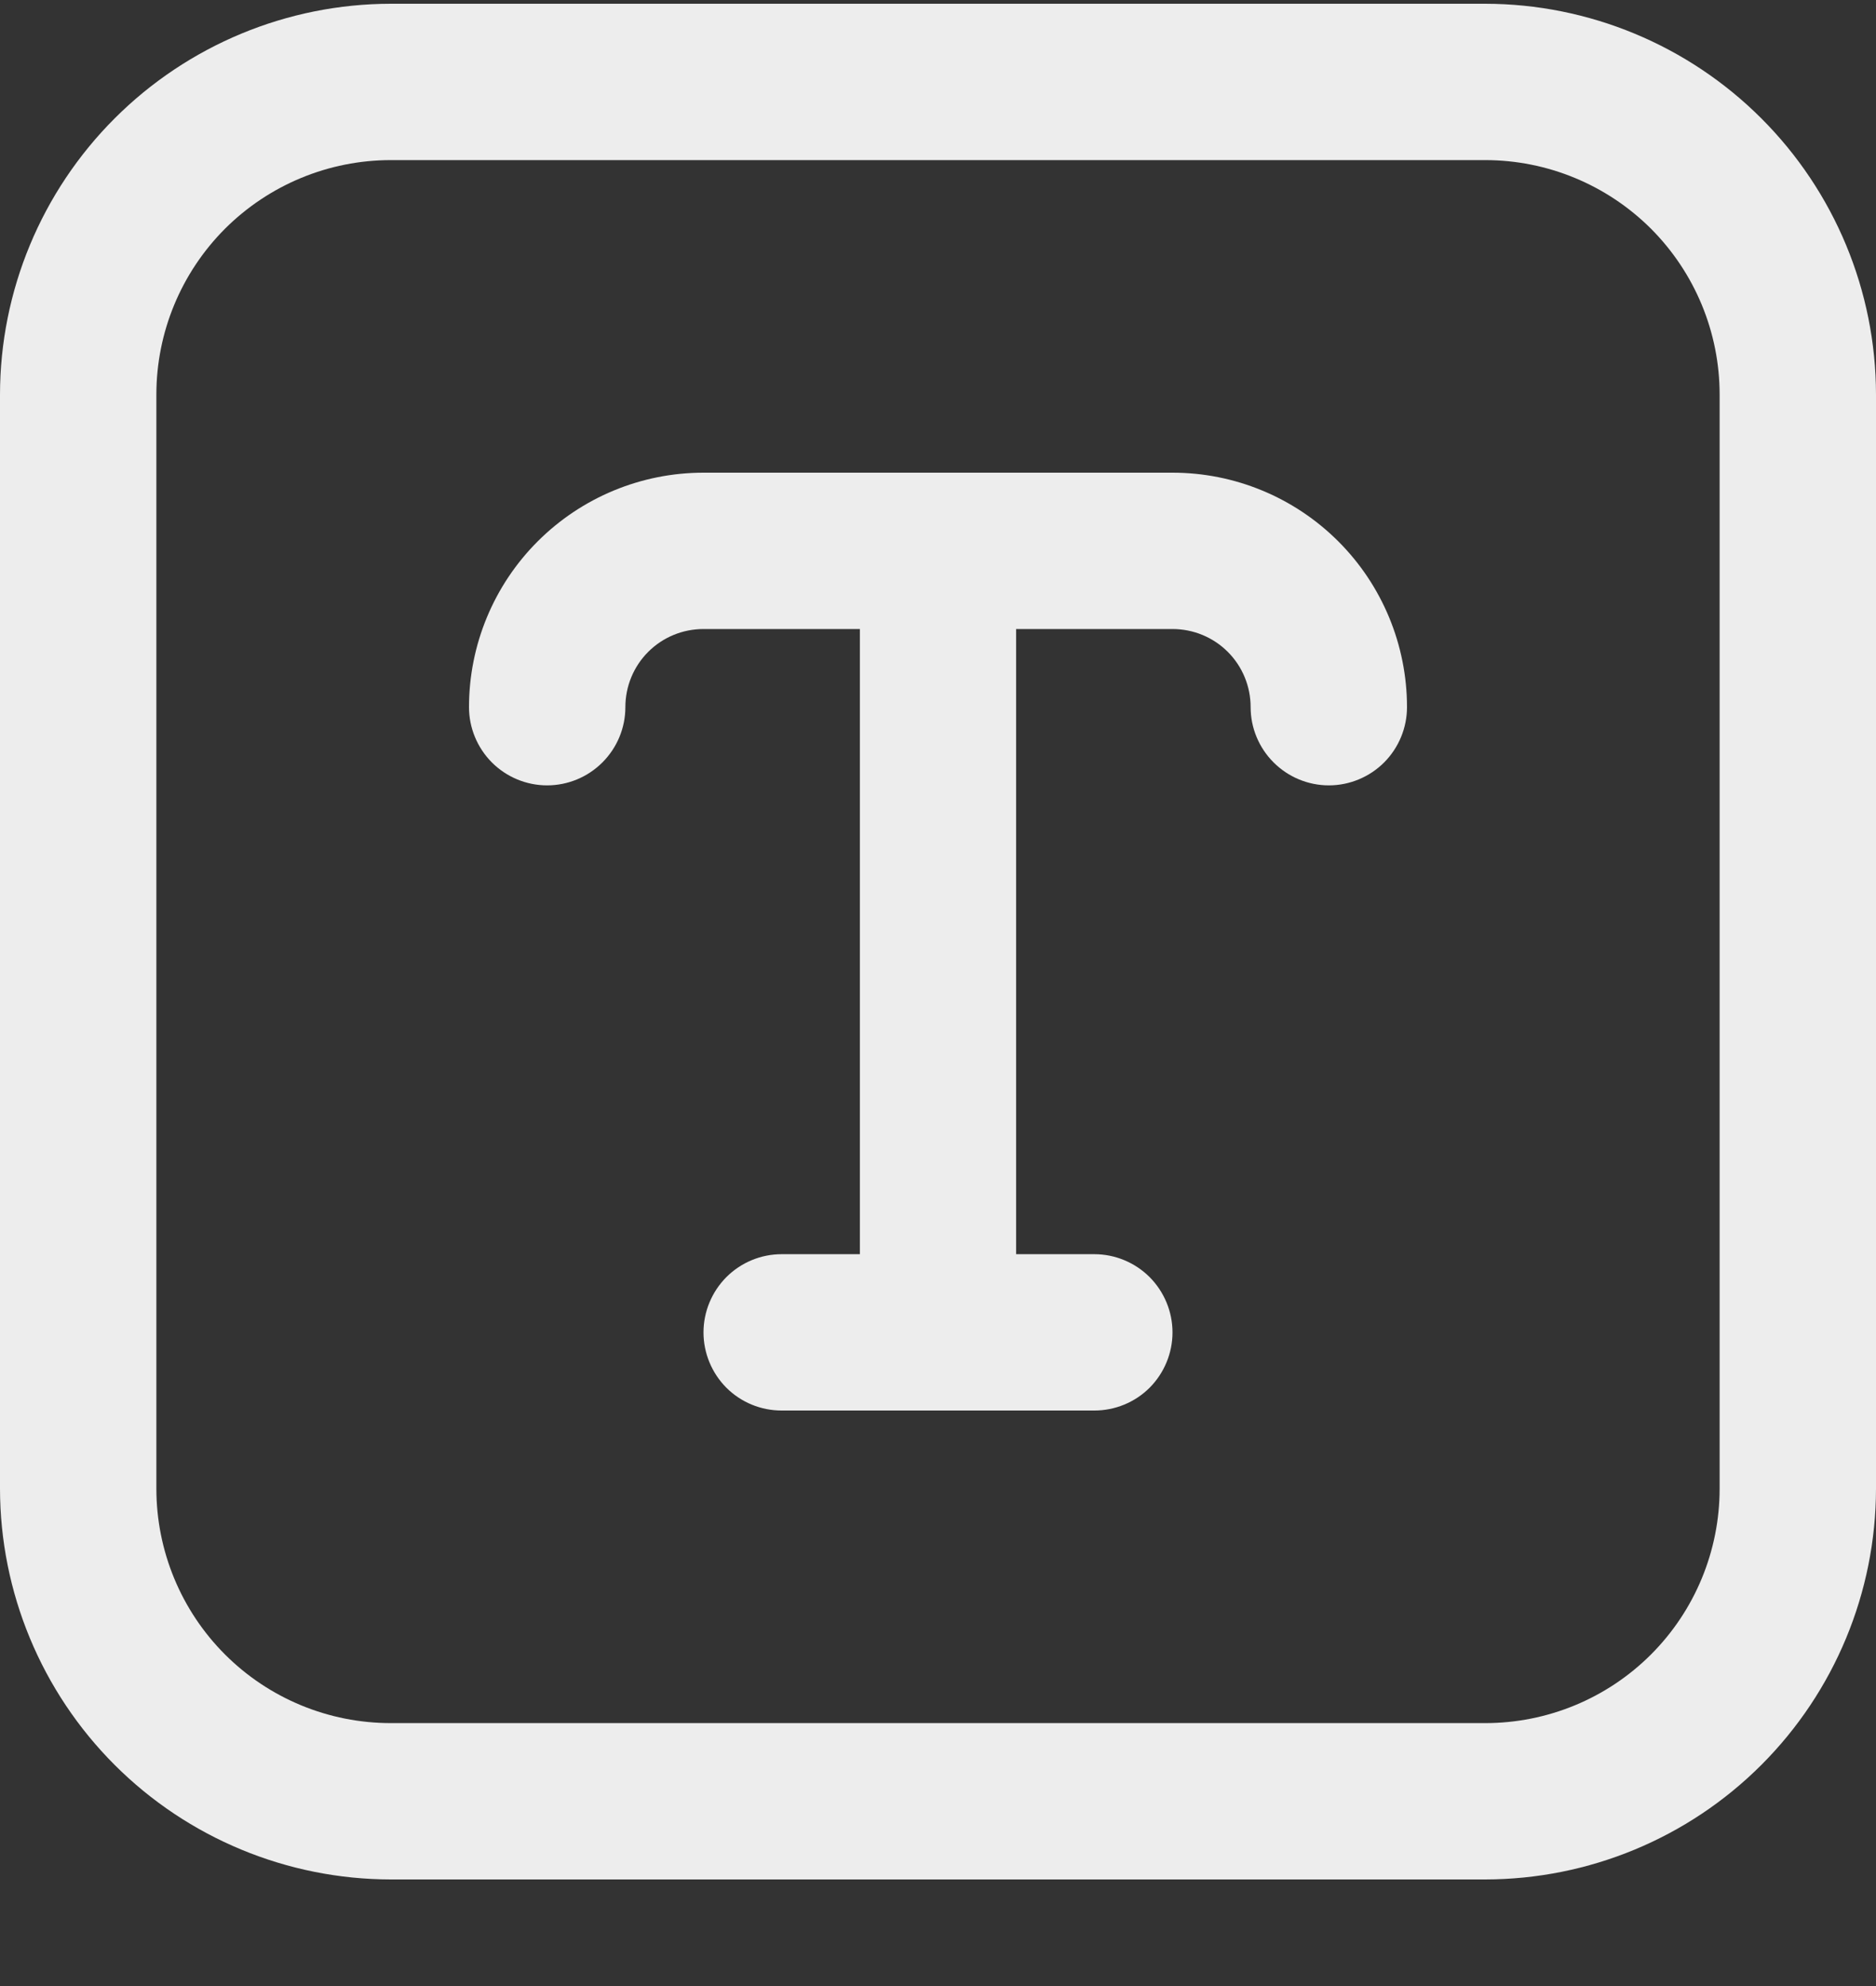 <svg width="17" height="18" viewBox="0 0 17 18" fill="none" xmlns="http://www.w3.org/2000/svg">
<rect x="0" y="0" width="17" height="18" fill="#333333" stroke="none"/>
<g clip-path="url(#clip0_2900_1254)">
<path d="M13.458 0.034H3.542C2.603 0.035 1.703 0.409 1.039 1.073C0.375 1.737 0.001 2.637 0 3.576L0 13.492C0.001 14.431 0.375 15.332 1.039 15.996C1.703 16.66 2.603 17.033 3.542 17.034H13.458C14.397 17.033 15.297 16.66 15.961 15.996C16.625 15.332 16.999 14.431 17 13.492V3.576C16.999 2.637 16.625 1.737 15.961 1.073C15.297 0.409 14.397 0.035 13.458 0.034ZM15.583 13.492C15.583 14.056 15.359 14.597 14.961 14.995C14.562 15.394 14.022 15.617 13.458 15.617H3.542C2.978 15.617 2.438 15.394 2.039 14.995C1.641 14.597 1.417 14.056 1.417 13.492V3.576C1.417 3.012 1.641 2.472 2.039 2.073C2.438 1.675 2.978 1.451 3.542 1.451H13.458C14.022 1.451 14.562 1.675 14.961 2.073C15.359 2.472 15.583 3.012 15.583 3.576V13.492ZM12.75 6.409C12.75 6.597 12.675 6.777 12.543 6.91C12.41 7.043 12.229 7.118 12.042 7.118C11.854 7.118 11.674 7.043 11.541 6.91C11.408 6.777 11.333 6.597 11.333 6.409C11.333 6.221 11.259 6.041 11.126 5.908C10.993 5.775 10.813 5.701 10.625 5.701H9.208V11.367H9.917C10.104 11.367 10.285 11.442 10.418 11.575C10.55 11.708 10.625 11.888 10.625 12.076C10.625 12.264 10.55 12.444 10.418 12.577C10.285 12.71 10.104 12.784 9.917 12.784H7.083C6.895 12.784 6.715 12.71 6.582 12.577C6.45 12.444 6.375 12.264 6.375 12.076C6.375 11.888 6.45 11.708 6.582 11.575C6.715 11.442 6.895 11.367 7.083 11.367H7.792V5.701H6.375C6.187 5.701 6.007 5.775 5.874 5.908C5.741 6.041 5.667 6.221 5.667 6.409C5.667 6.597 5.592 6.777 5.459 6.91C5.326 7.043 5.146 7.118 4.958 7.118C4.77 7.118 4.59 7.043 4.457 6.91C4.325 6.777 4.25 6.597 4.25 6.409C4.25 5.846 4.474 5.305 4.872 4.907C5.271 4.508 5.811 4.284 6.375 4.284H10.625C11.189 4.284 11.729 4.508 12.128 4.907C12.526 5.305 12.75 5.846 12.75 6.409Z" fill="#EDEDED"/>
</g>
<defs>
<clipPath id="clip0_2900_1254">
<rect width="17" height="17" fill="white" transform="translate(0 0.034)"/>
</clipPath>
</defs>
</svg>
